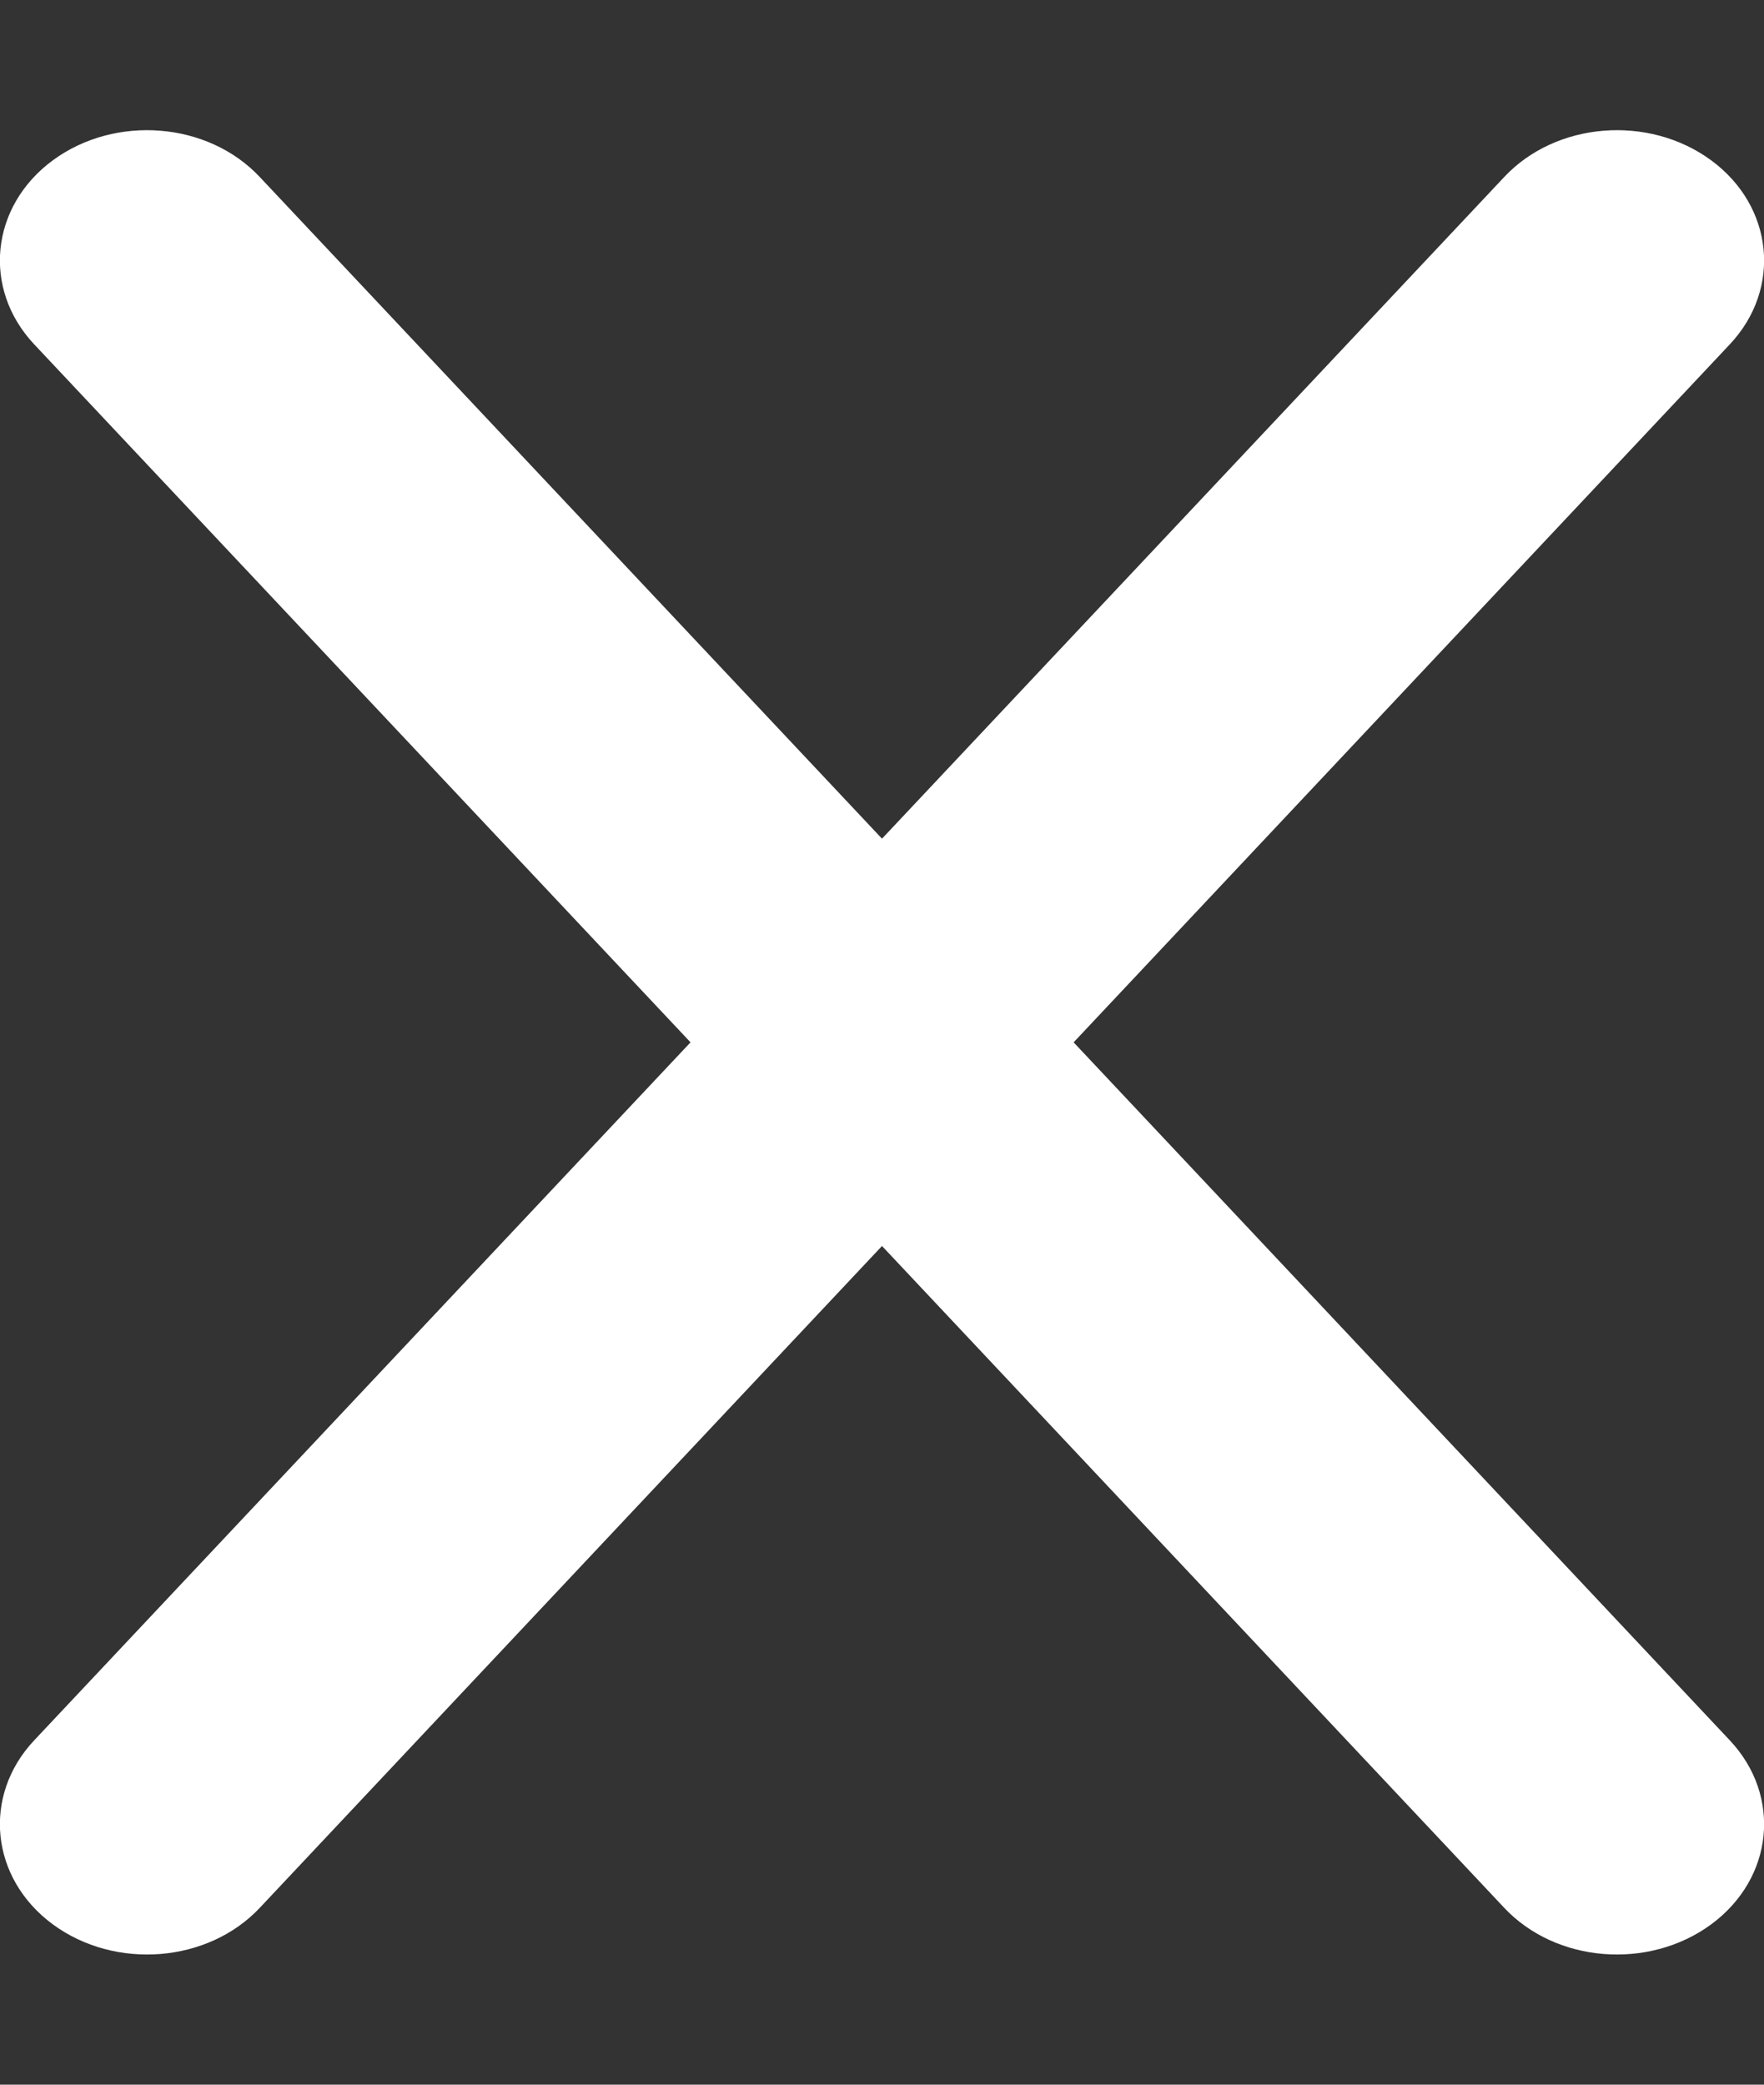 <svg width="11" height="13" viewBox="0 0 11 13" fill="none" xmlns="http://www.w3.org/2000/svg">
<rect x="0" y="0" width="11" height="13" fill="#333333" stroke="none"/>
<g clip-path="url(#clip0_838_466)">
<path d="M10.788 2.146C11.112 1.8 11.06 1.287 10.671 1C10.281 0.713 9.702 0.759 9.379 1.105L5.5 5.23L1.621 1.105C1.298 0.759 0.719 0.713 0.329 1C-0.06 1.287 -0.112 1.8 0.212 2.146L4.306 6.5L0.212 10.854C-0.112 11.2 -0.06 11.713 0.329 12C0.719 12.287 1.298 12.241 1.621 11.896L5.5 7.77L9.379 11.896C9.702 12.241 10.281 12.287 10.671 12C11.06 11.713 11.112 11.2 10.788 10.854L6.695 6.5L10.788 2.146Z" fill="white"/>
</g>
<defs>
<clipPath id="clip0_838_466">
<rect width="11" height="13" fill="white"/>
</clipPath>
</defs>
</svg>
